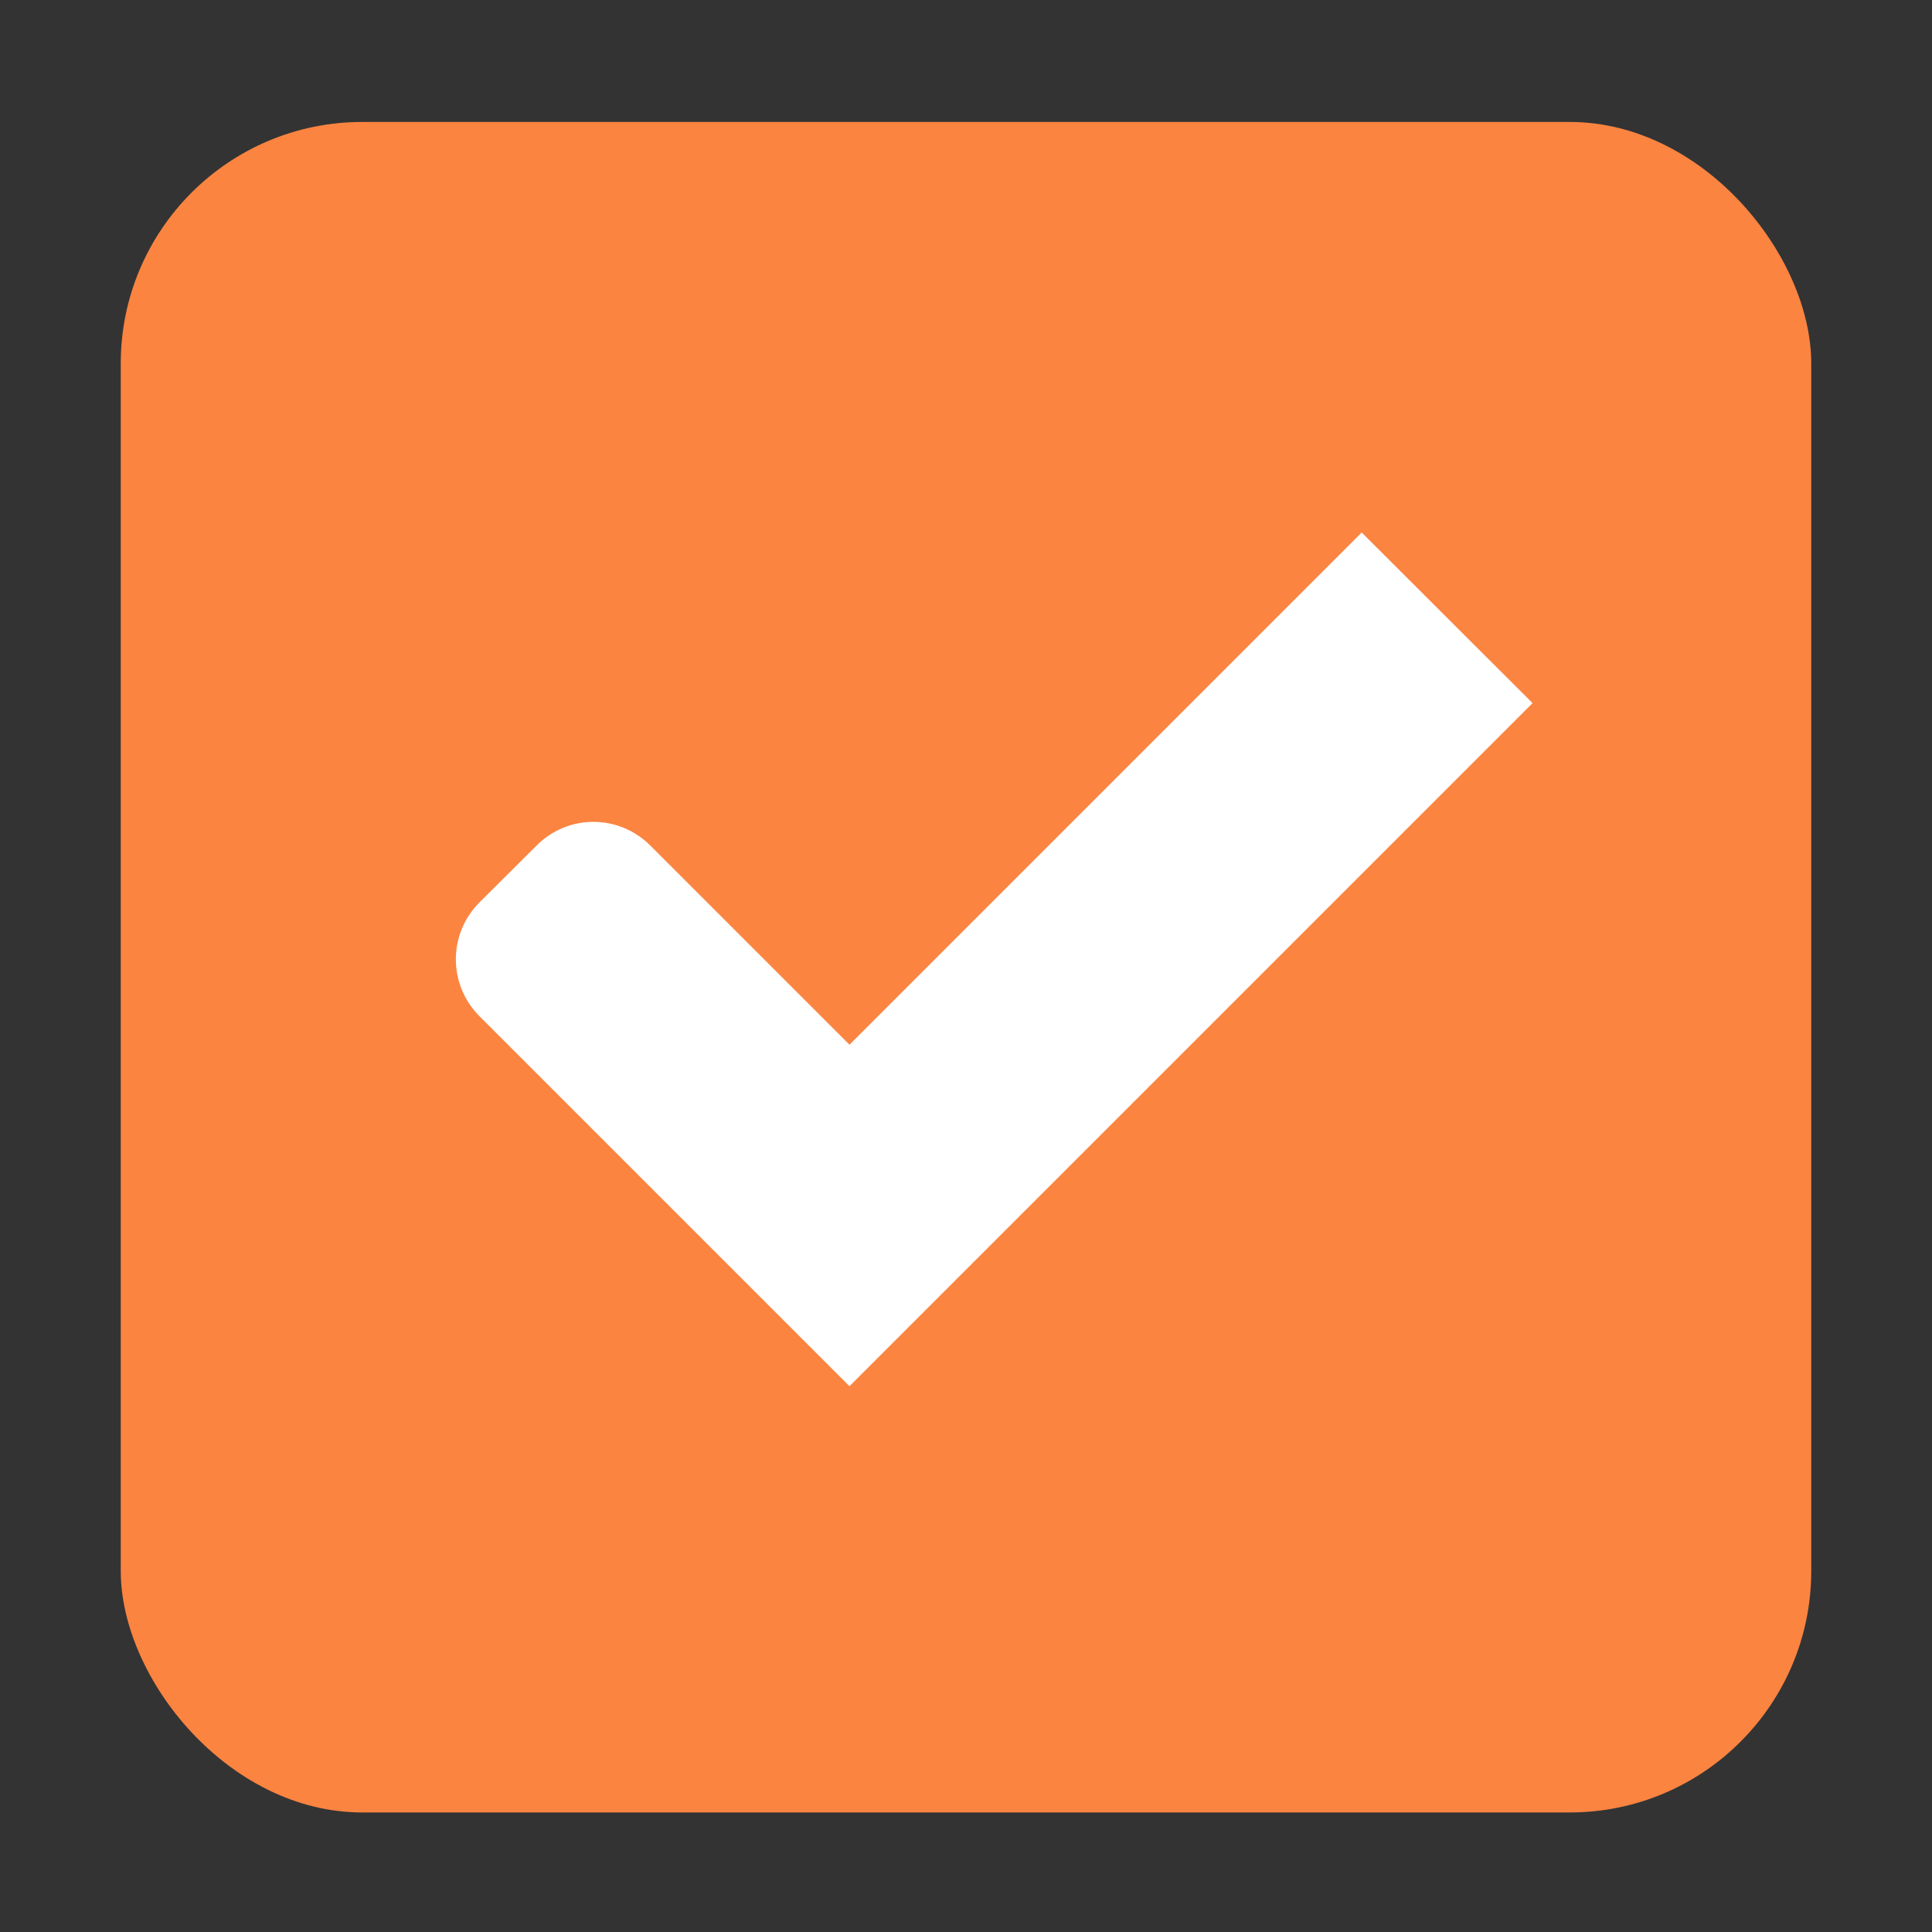 <svg width="16" height="16" version="1.1" xmlns="http://www.w3.org/2000/svg" xmlns:osb="http://www.openswatchbook.org/uri/2009/osb" xmlns:xlink="http://www.w3.org/1999/xlink">
 <rect width="100%" height="100%" fill="#333333" stroke="none"/>
 <defs>
  <linearGradient id="a" x1="25" x2="25" y1="31.362" y2="45.362" gradientTransform="translate(-33.837 991.99)" gradientUnits="userSpaceOnUse">
   <stop stop-color="#fb8441" offset="0"/>
  </linearGradient>
 </defs>
 <g transform="translate(0 -1036.4)">
  <g id="checkbox-checked-dark" transform="translate(16.837 14.01)">
   <rect x="-15.837" y="1023.4" width="14" height="14" rx="2" ry="2" color="#000000" fill="url(#a)"/>
   <path d="m-5.56 1026.8-4.242 4.242-1.65-1.65c-0.261-0.261-0.68-0.261-0.941 0l-0.473 0.471c-0.261 0.261-0.261 0.682 0 0.943l1.65 1.65 0.943 0.943 0.471 0.471 0.467-0.467 0.477-0.477 4.713-4.713z" fill="#fff"/>
  </g>
 </g>
</svg>

